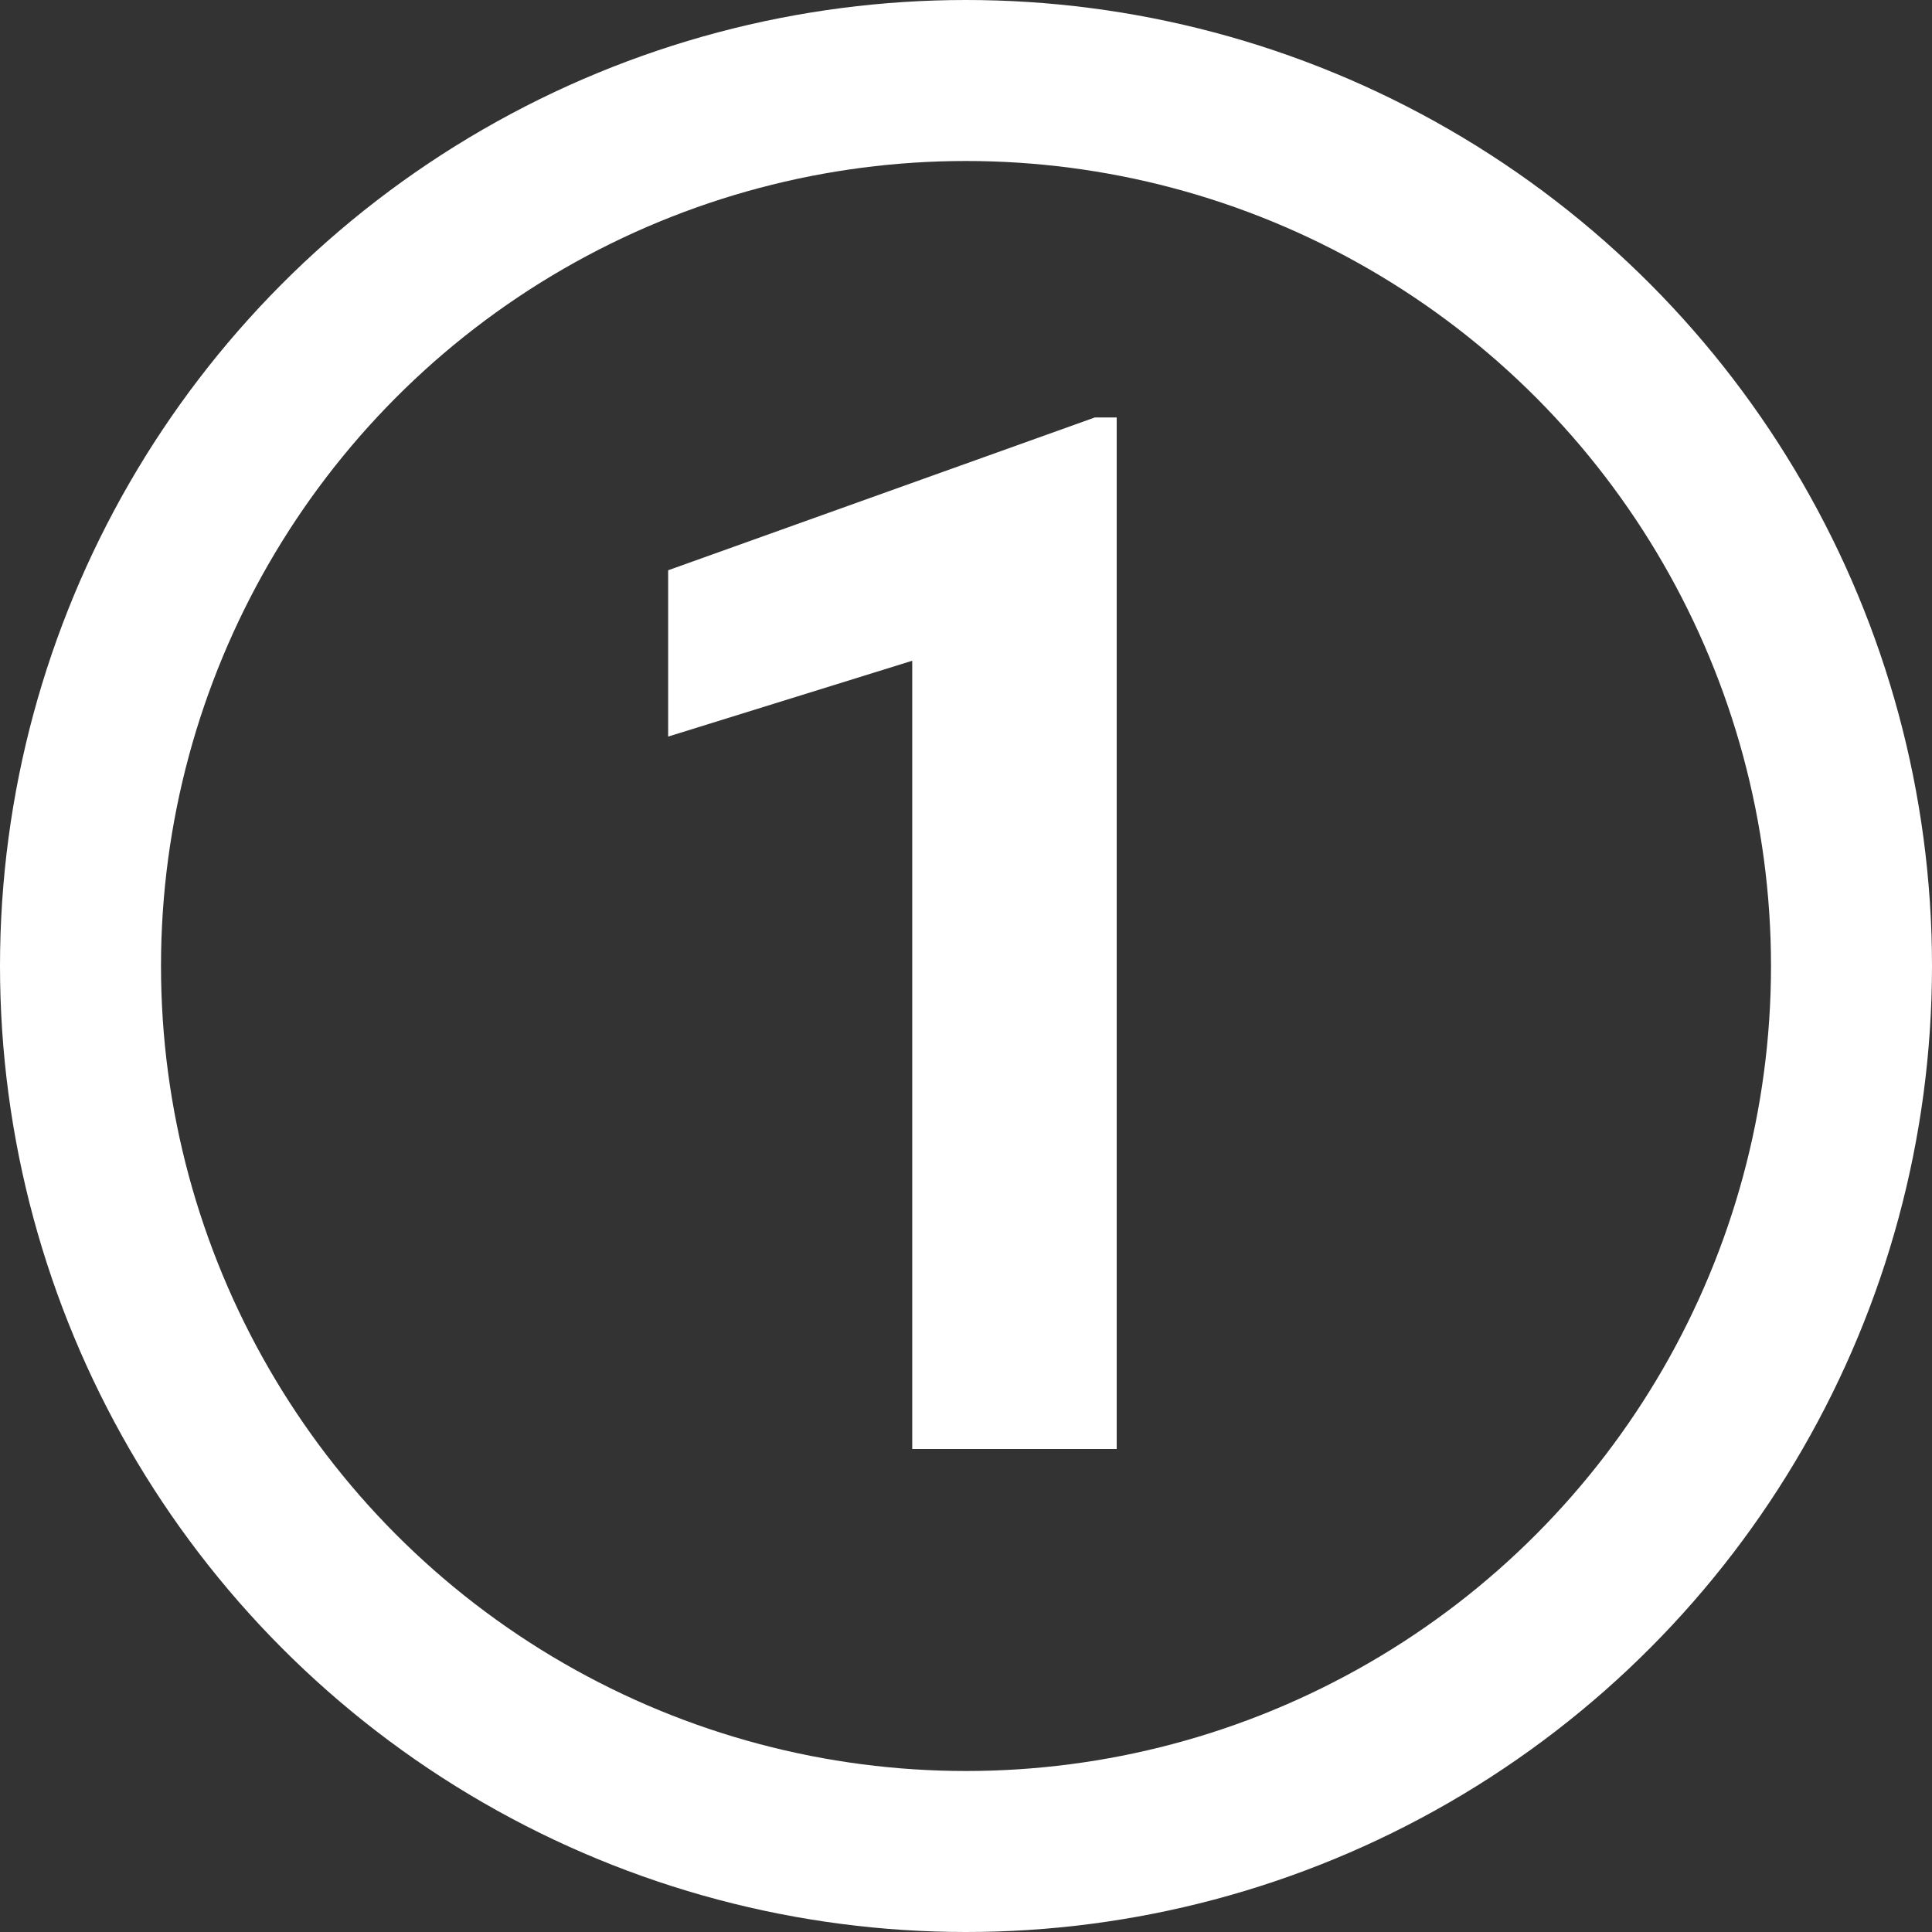 <svg width="12" height="12" viewBox="0 0 12 12" fill="none" xmlns="http://www.w3.org/2000/svg">
<rect x="0" y="0" width="12" height="12" fill="#333333" stroke="none"/>
<circle cx="6" cy="6" r="5.5" stroke="white"/>
<path d="M6.936 9H5.666V4.104L4.15 4.575V3.542L6.8 2.593H6.936V9Z" fill="white"/>
</svg>
